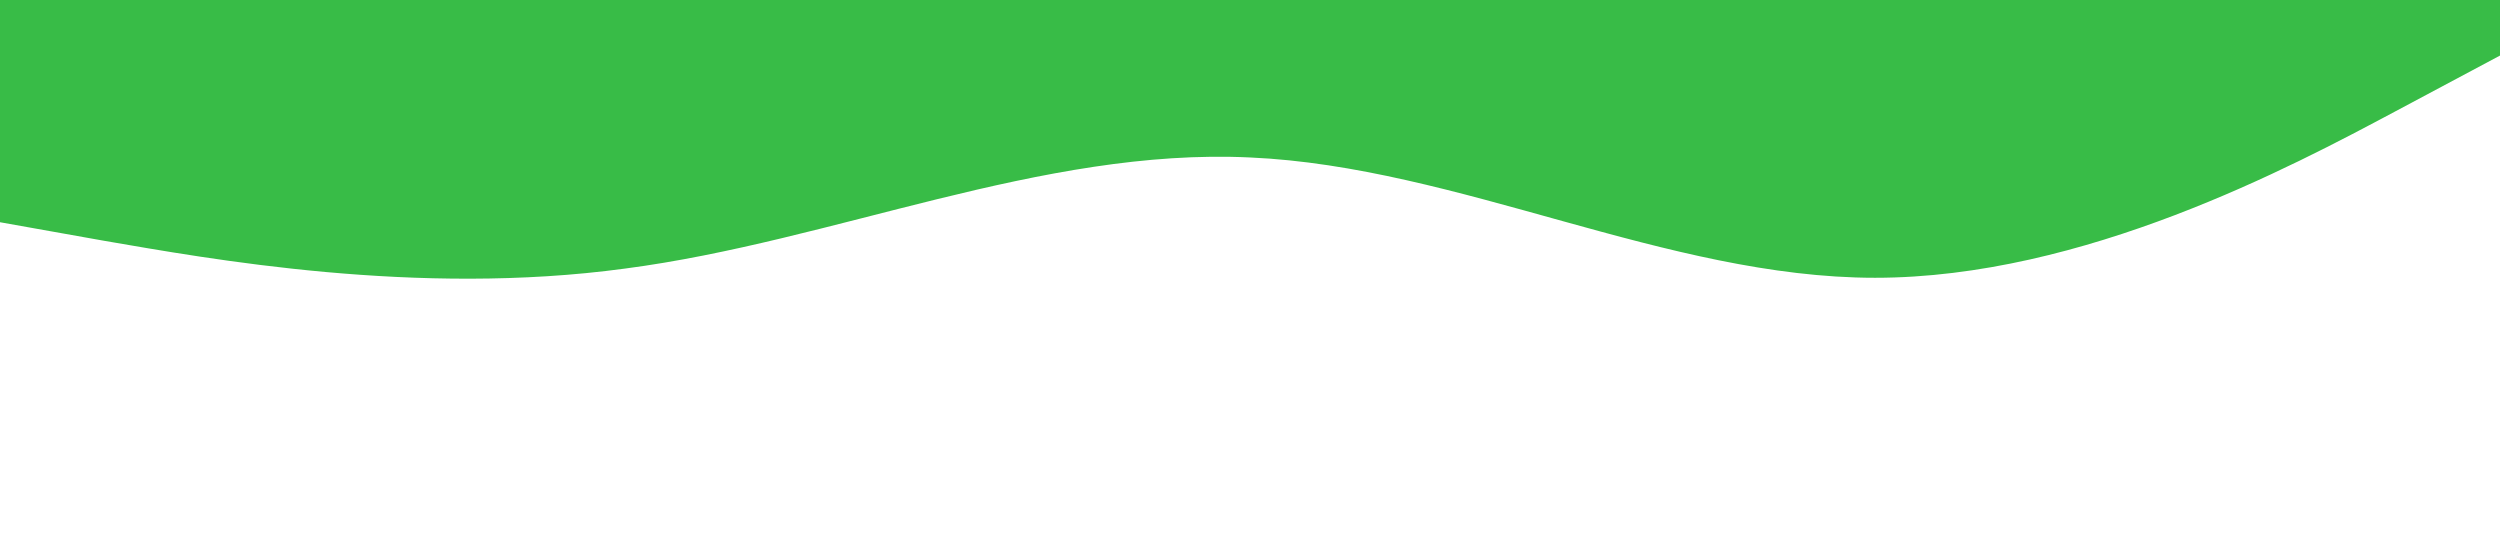 <?xml version="1.0" standalone="no"?><svg xmlns="http://www.w3.org/2000/svg" viewBox="0 0 1440 320"><path fill="#38BC47" fill-opacity="1" d="M0,128L60,138.7C120,149,240,171,360,154.7C480,139,600,85,720,90.7C840,96,960,160,1080,160C1200,160,1320,96,1380,64L1440,32L1440,0L1380,0C1320,0,1200,0,1080,0C960,0,840,0,720,0C600,0,480,0,360,0C240,0,120,0,60,0L0,0Z"></path></svg>